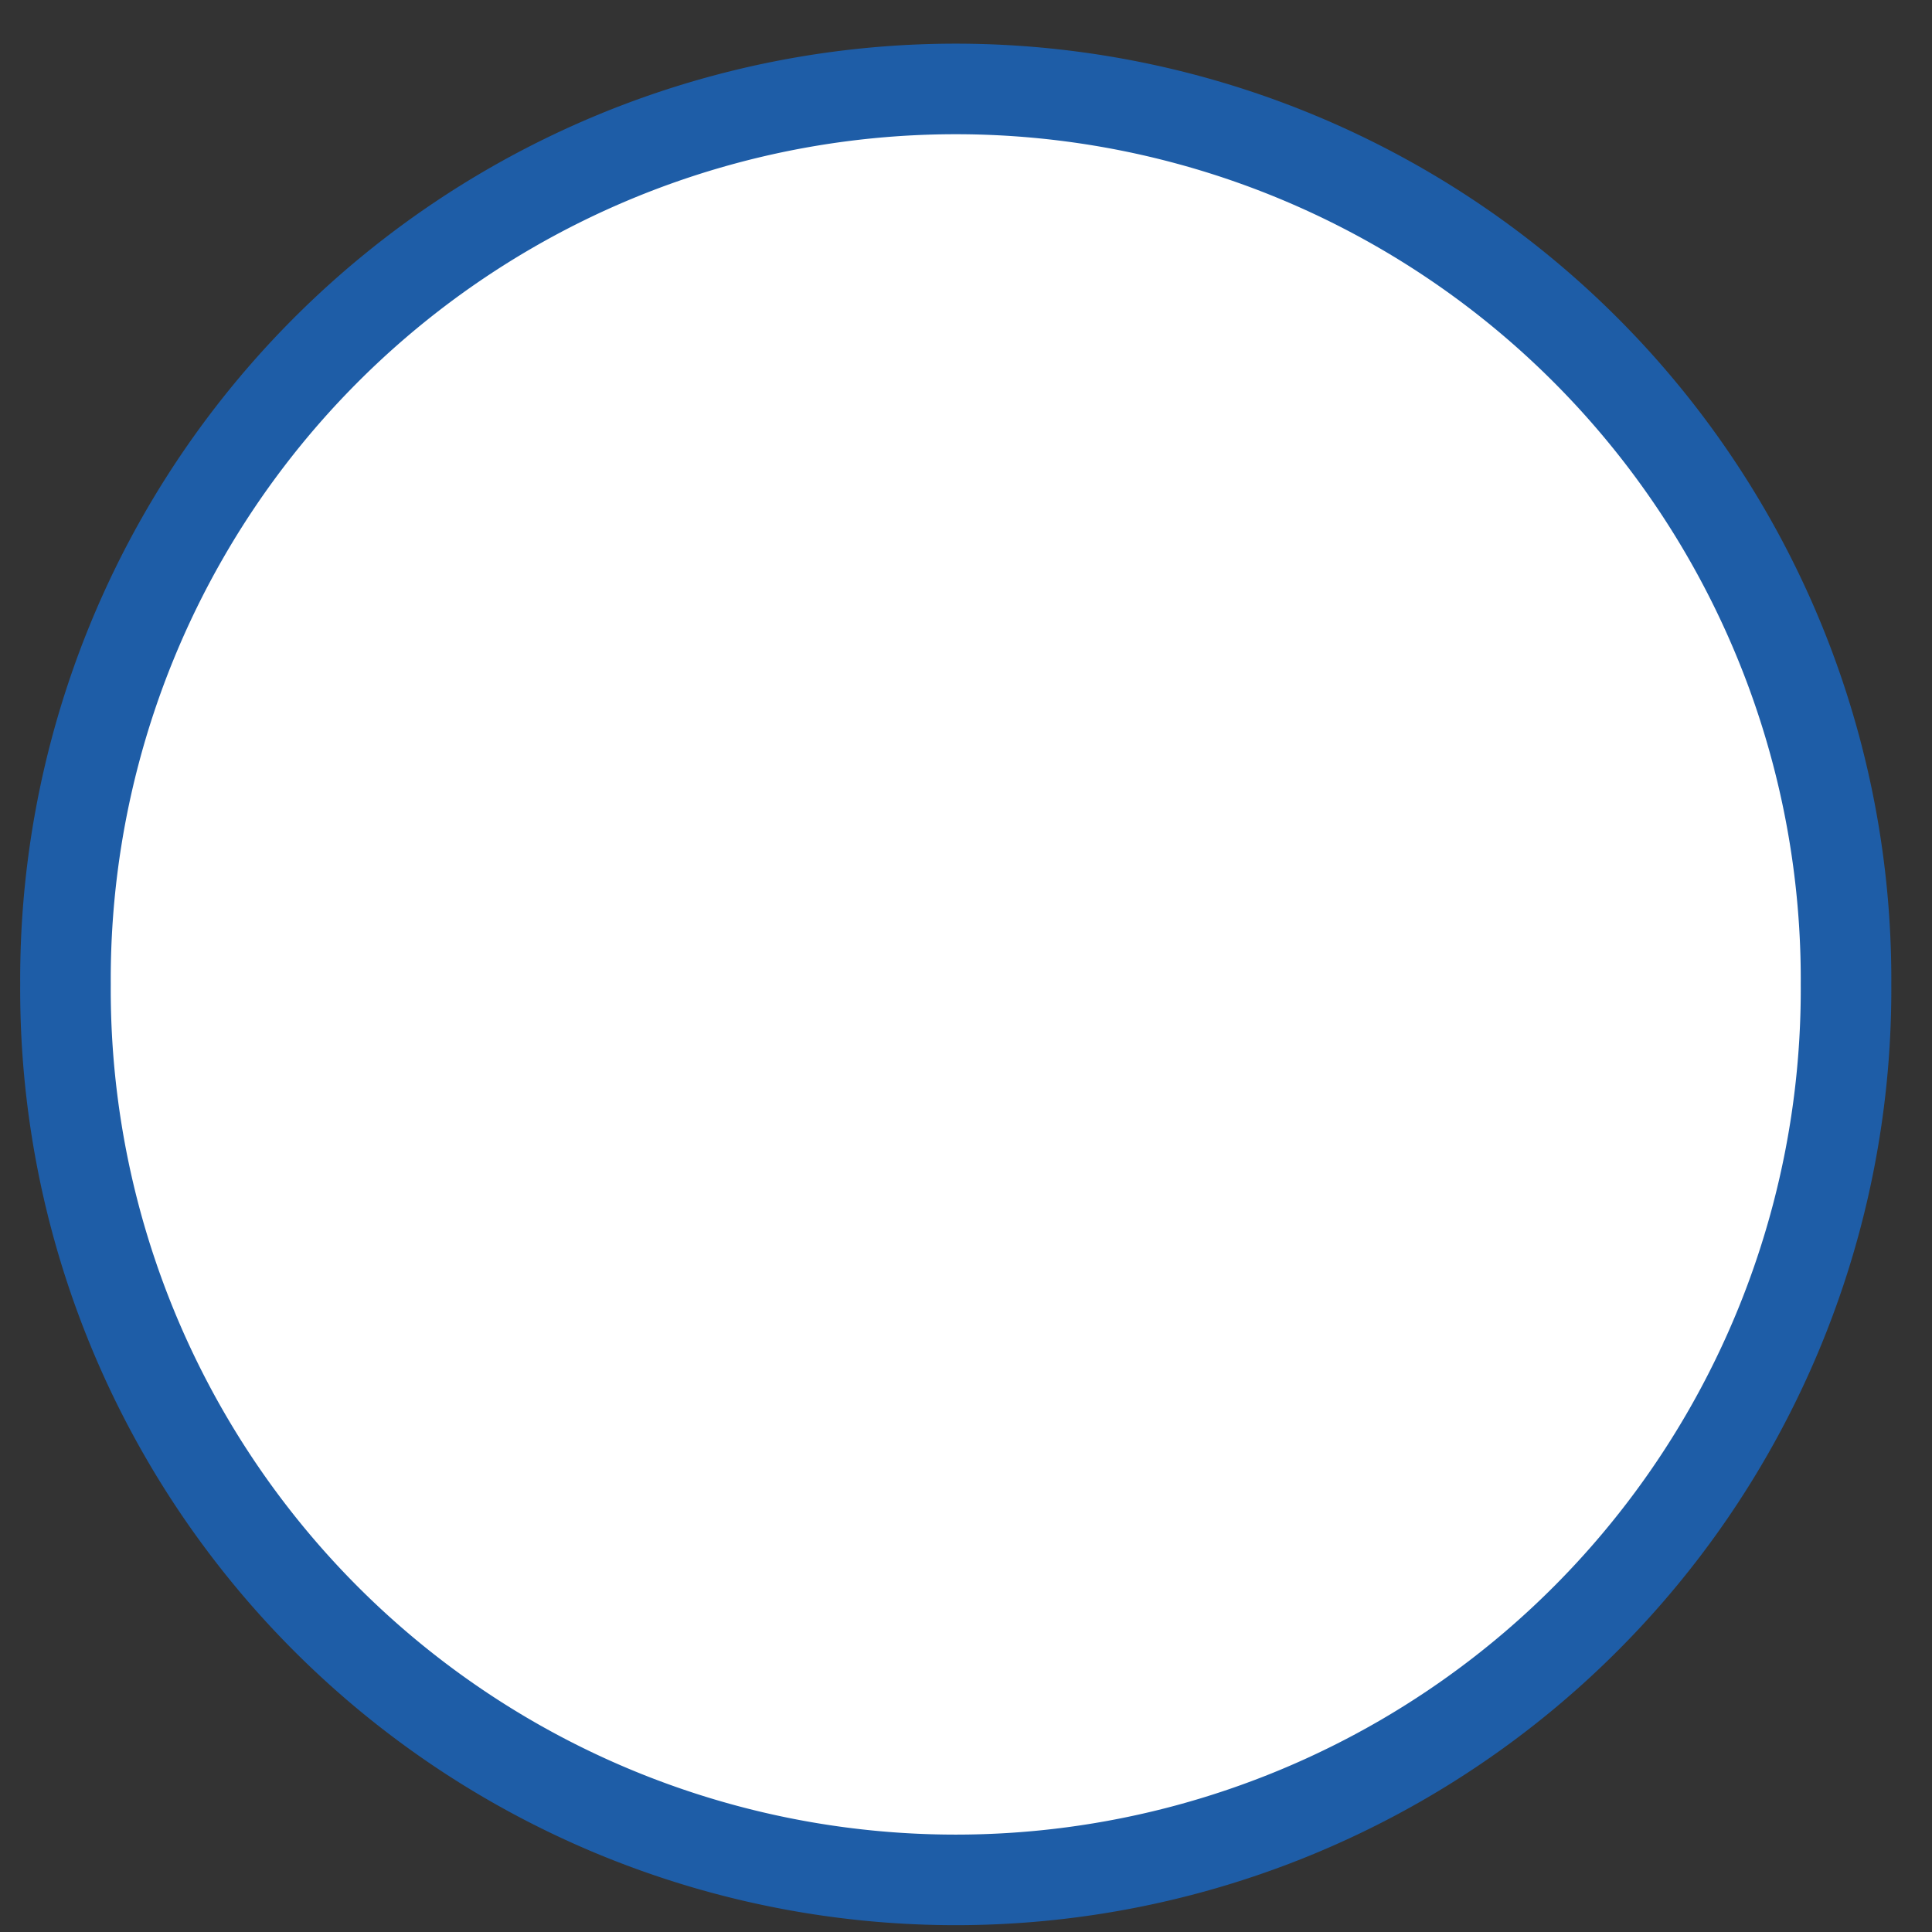 <?xml version="1.0" encoding="UTF-8" standalone="no"?>
<!-- Generator: Adobe Illustrator 18.0.0, SVG Export Plug-In . SVG Version: 6.00 Build 0)  -->

<svg
   xmlns:dc="http://purl.org/dc/elements/1.1/"
   xmlns:cc="http://creativecommons.org/ns#"
   xmlns:rdf="http://www.w3.org/1999/02/22-rdf-syntax-ns#"
   xmlns:svg="http://www.w3.org/2000/svg"
   xmlns="http://www.w3.org/2000/svg"
   xmlns:sodipodi="http://sodipodi.sourceforge.net/DTD/sodipodi-0.dtd"
   xmlns:inkscape="http://www.inkscape.org/namespaces/inkscape"
   version="1.1"
   x="0px"
   y="0px"
   viewBox="0 0 64 64"
   enable-background="new 0 0 32 32"
   xml:space="preserve"
   id="svg2"
   inkscape:version="0.48.5 r10040"
   width="100%"
   height="100%"
   sodipodi:docname="social.svg"><rect x="0" y="0" width="64" height="64" fill="#333333" stroke="none"/><defs
   id="defs75">
	
	

		
		
	</defs><sodipodi:namedview
   pagecolor="#ffffff"
   bordercolor="#666666"
   borderopacity="1"
   objecttolerance="10"
   gridtolerance="10"
   guidetolerance="10"
   inkscape:pageopacity="0"
   inkscape:pageshadow="2"
   inkscape:window-width="1759"
   inkscape:window-height="1058"
   id="namedview73"
   showgrid="false"
   inkscape:zoom="7.375"
   inkscape:cx="-12.459246"
   inkscape:cy="14.398048"
   inkscape:window-x="1519"
   inkscape:window-y="-8"
   inkscape:window-maximized="1"
   inkscape:current-layer="svg2" />
<g
   id="Layer_1"
   transform="translate(0,32)">
</g>
<g
   id="Layer_2"
   transform="translate(0,32)">
</g>
<g
   id="Layer_3"
   transform="translate(0,32)">
</g>
<g
   id="Layer_4"
   transform="translate(0,32)">
</g>
<g
   id="Layer_5"
   transform="translate(0,32)">
</g>
<g
   id="Layer_6"
   transform="translate(0,32)">
</g>
<g
   id="Layer_7"
   transform="translate(0,32)">
</g>
<g
   id="Layer_8"
   transform="translate(0,32)">
</g>
<g
   id="Layer_9"
   transform="translate(0,32)">
</g>
<g
   id="Layer_10"
   transform="translate(0,32)">
</g>
<g
   id="Layer_11"
   transform="translate(0,32)">
</g>
<g
   id="Layer_12"
   transform="translate(0,32)">
</g>
<g
   id="Layer_13"
   transform="translate(0,32)">
</g>
<g
   id="Layer_14"
   transform="translate(0,32)">
</g>
<g
   id="Layer_15"
   transform="translate(0,32)">
</g>
<g
   id="Layer_16"
   transform="translate(0,32)">
</g>
<g
   id="Layer_17"
   transform="translate(0,32)">
</g>
<g
   id="Layer_18"
   transform="translate(0,32)">
</g>
<g
   id="Layer_19"
   transform="translate(0,32)">
</g>
<g
   id="Layer_20"
   transform="translate(0,32)">
</g>
<g
   id="Layer_21"
   transform="translate(0,32)">
</g>
<g
   id="Layer_22"
   transform="translate(0,32)">
</g>
<g
   id="Layer_23"
   transform="translate(0,32)">
</g>
<g
   id="Layer_24"
   transform="translate(0,32)">
</g>
<g
   id="Layer_25"
   transform="translate(0,32)">
</g>
<g
   id="Layer_26"
   transform="translate(0,32)">
</g>
<g
   id="Layer_27"
   transform="translate(0,32)">
</g>
<g
   id="Layer_28"
   transform="translate(0,32)">
</g>
<g
   id="Layer_29"
   transform="translate(0,32)">
</g>
<g
   id="Layer_30"
   transform="translate(0,32)">
</g>
<g
   id="Layer_31"
   transform="translate(0,32)">
</g>
<g
   id="Layer_32"
   transform="translate(0,32)">
</g>
<g
   id="Layer_33"
   transform="translate(0,32)">
</g>
<g
   id="Layer_34"
   transform="translate(0,32)">
</g>
<g
   id="Layer_35"
   transform="translate(0,32)">
</g>
<g
   id="Layer_36"
   transform="translate(0,32)">
</g>
<g
   id="Layer_37"
   transform="translate(0,32)">
</g>
<g
   id="Layer_38"
   transform="translate(0,32)">
</g>
<g
   id="Layer_39"
   transform="translate(0,32)">
</g>
<g
   id="Layer_40"
   transform="translate(0,32)">
</g>
<g
   id="Layer_41"
   transform="translate(0,32)">
</g>
<g
   id="Layer_42"
   transform="translate(0,32)">
</g>
<g
   id="Layer_43"
   transform="translate(0,32)">
</g>
<g
   id="Layer_44"
   transform="translate(0,32)">
</g>
<g
   id="Layer_45"
   transform="translate(0,32)">
</g>
<g
   id="Layer_46"
   transform="translate(0,32)">
</g>
<g
   id="Layer_47"
   transform="translate(0,32)">
</g>
<g
   id="Layer_48"
   transform="translate(0,32)">
</g>
<g
   id="Layer_49"
   transform="translate(0,32)">
</g>
<g
   id="Layer_50"
   transform="translate(0,32)">
</g>
<g
   id="Layer_51"
   transform="translate(0,32)">
</g>
<g
   id="Layer_52"
   transform="translate(0,32)">
</g>
<g
   id="Layer_53"
   transform="translate(0,32)">
</g>
<g
   id="Layer_54"
   transform="translate(0,32)">
</g>

<g
   id="Layer_56"
   transform="translate(0,32)">
</g>
<g
   id="Layer_57"
   transform="translate(0,32)">
</g>
<g
   id="Layer_58"
   transform="translate(0,32)">
</g>
<g
   id="Layer_59"
   transform="translate(0,32)">
</g>
<g
   id="Layer_60"
   transform="translate(0,32)">
</g>
<g
   id="Layer_61"
   transform="translate(0,32)">
</g>
<path
   sodipodi:type="arc"
   style="fill:#ffffff;fill-rule:nonzero;stroke:#1e5da7;stroke-width:3;stroke-miterlimit:4;stroke-opacity:1;stroke-dasharray:none;fill-opacity:1"
   id="path3828"
   sodipodi:cx="40.067795"
   sodipodi:cy="37.762711"
   sodipodi:rx="29.491526"
   sodipodi:ry="29.491526"
   d="m 69.559,37.763 a 29.492,29.492 0 1 1 -58.983,0 29.492,29.492 0 1 1 58.983,0 z"
   transform="translate(-8.407,-5.153)" /></svg>